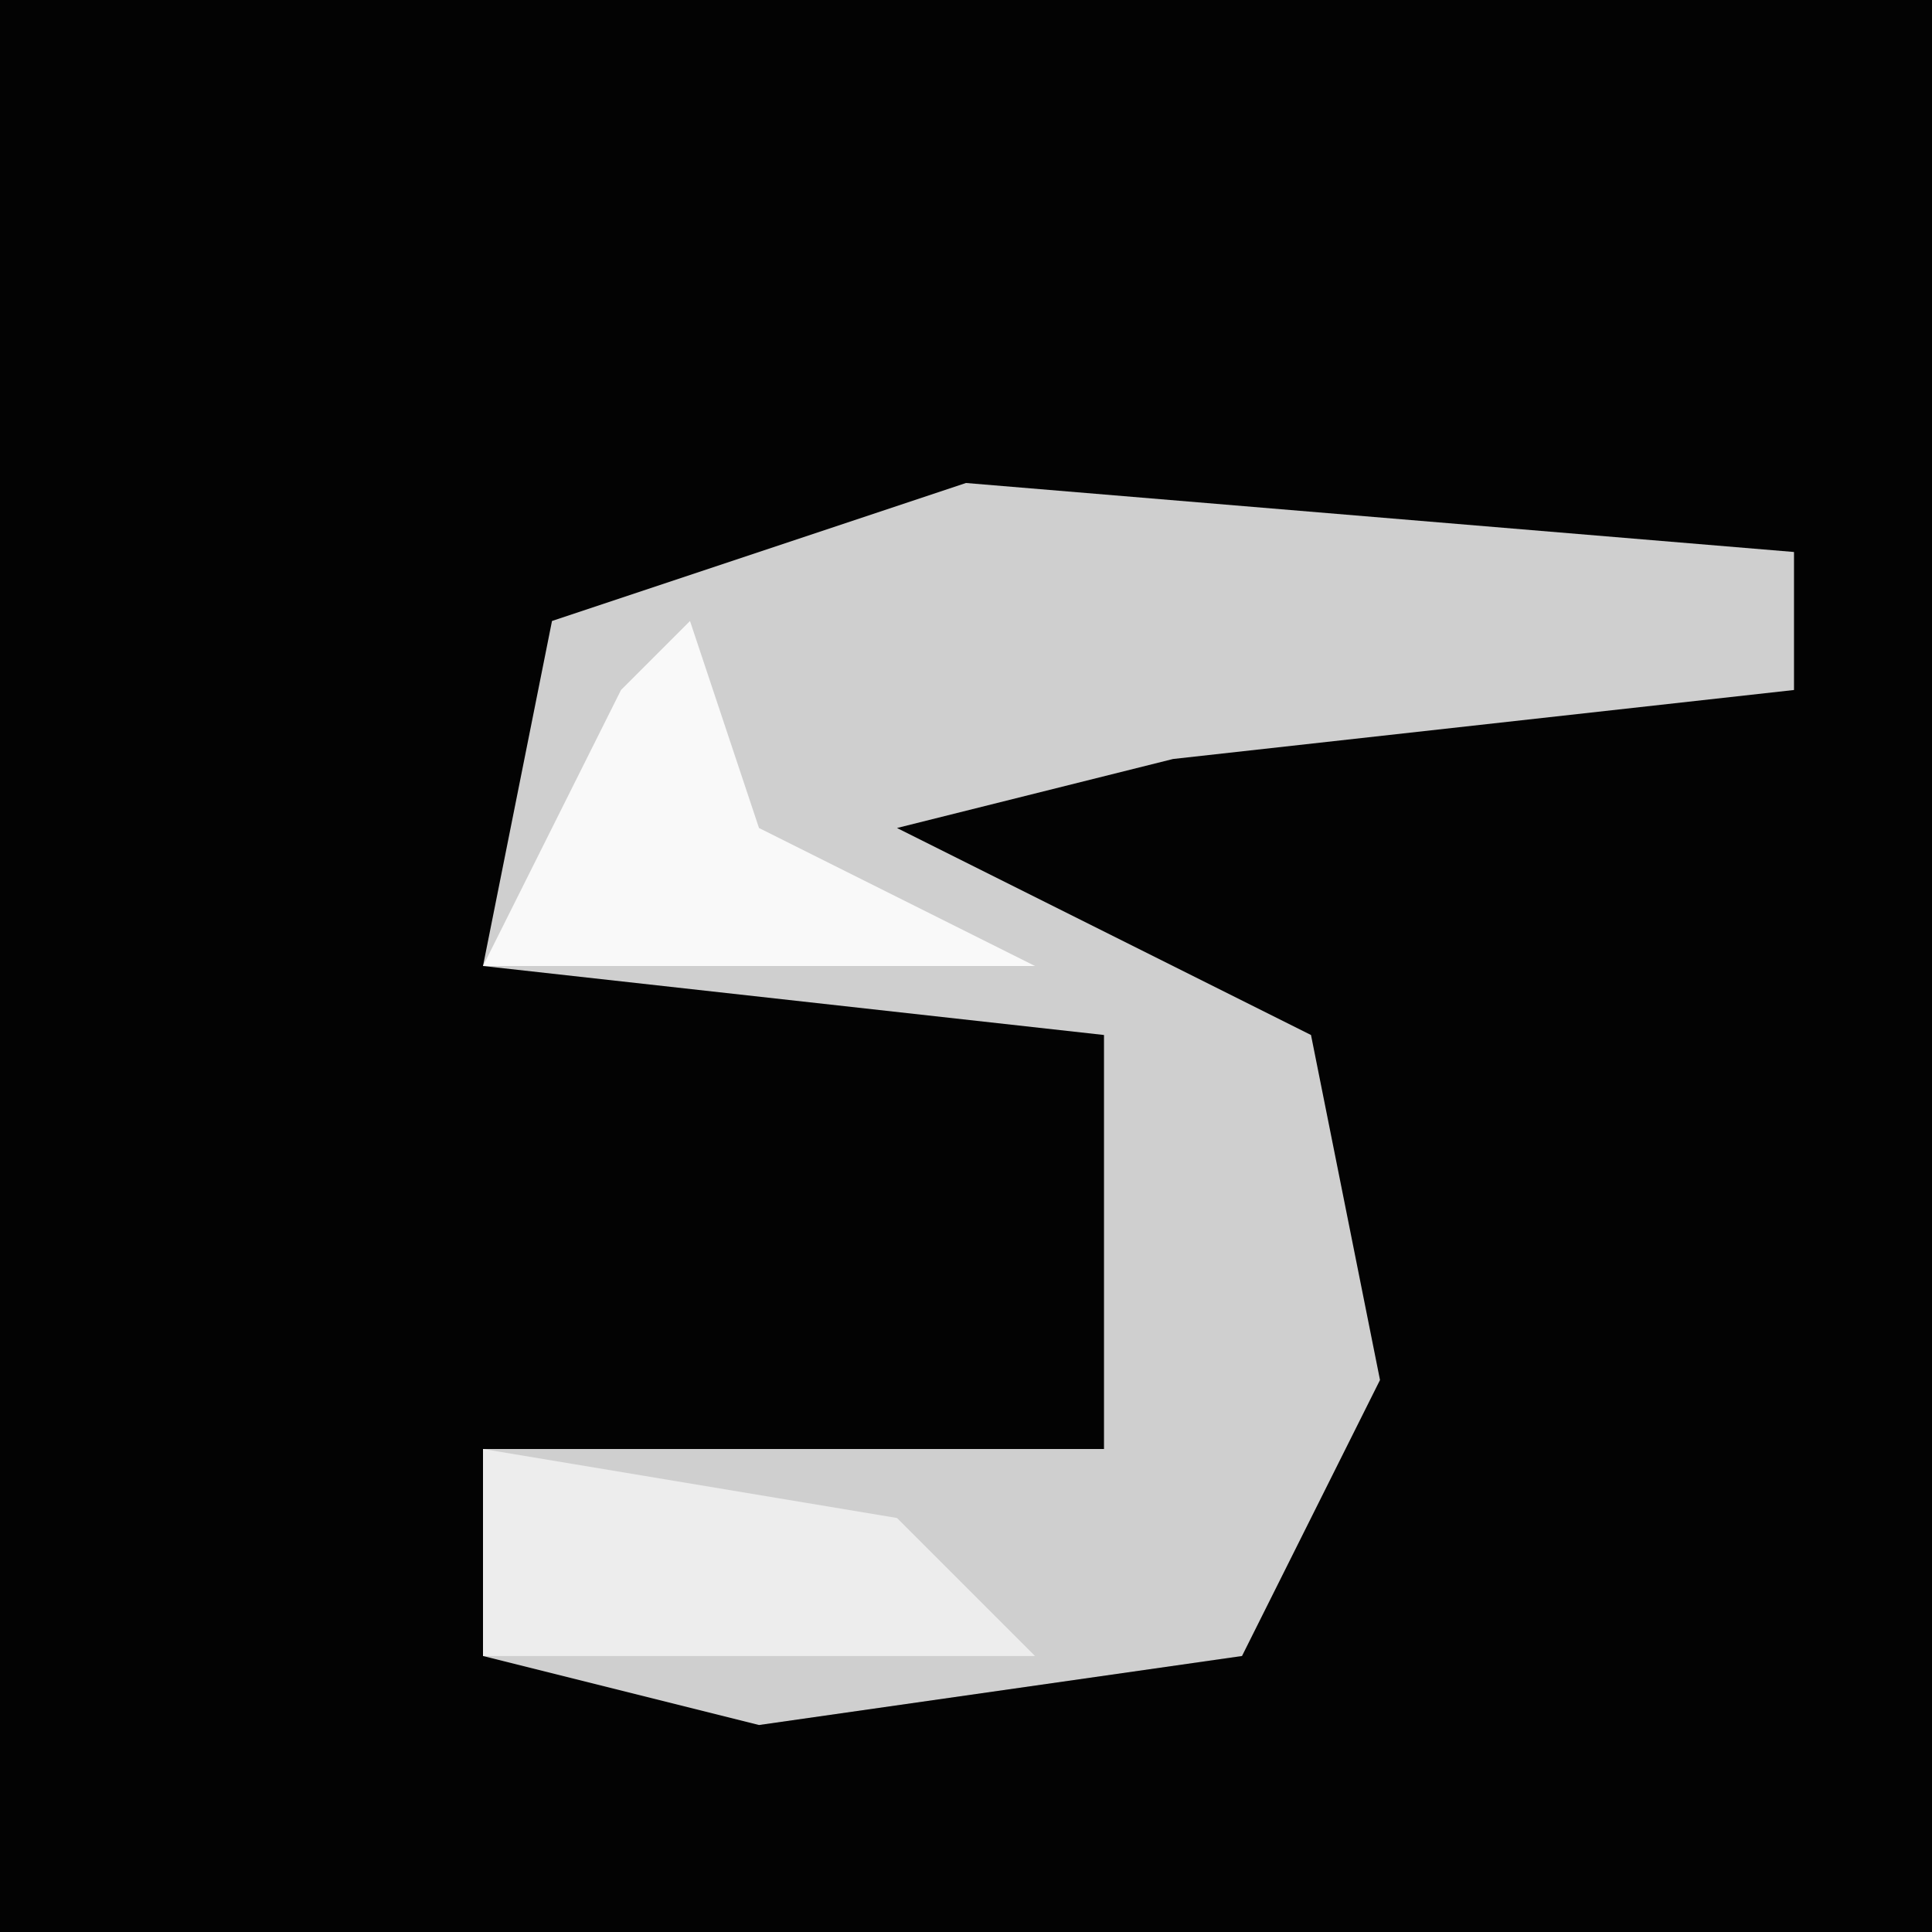 <?xml version="1.0" encoding="UTF-8"?>
<svg version="1.1" xmlns="http://www.w3.org/2000/svg" width="28" height="28">
<path d="M0,0 L28,0 L28,28 L0,28 Z " fill="#030303" transform="translate(0,0)"/>
<path d="M0,0 L12,1 L12,3 L3,4 L-1,5 L5,8 L6,13 L4,17 L-3,18 L-7,17 L-7,14 L2,14 L2,8 L-7,7 L-6,2 Z " fill="#CFCFCF" transform="translate(14,7)"/>
<path d="M0,0 L1,3 L5,5 L-3,5 L-1,1 Z " fill="#F9F9F9" transform="translate(10,9)"/>
<path d="M0,0 L6,1 L8,3 L0,3 Z " fill="#EDEDED" transform="translate(7,21)"/>
</svg>
